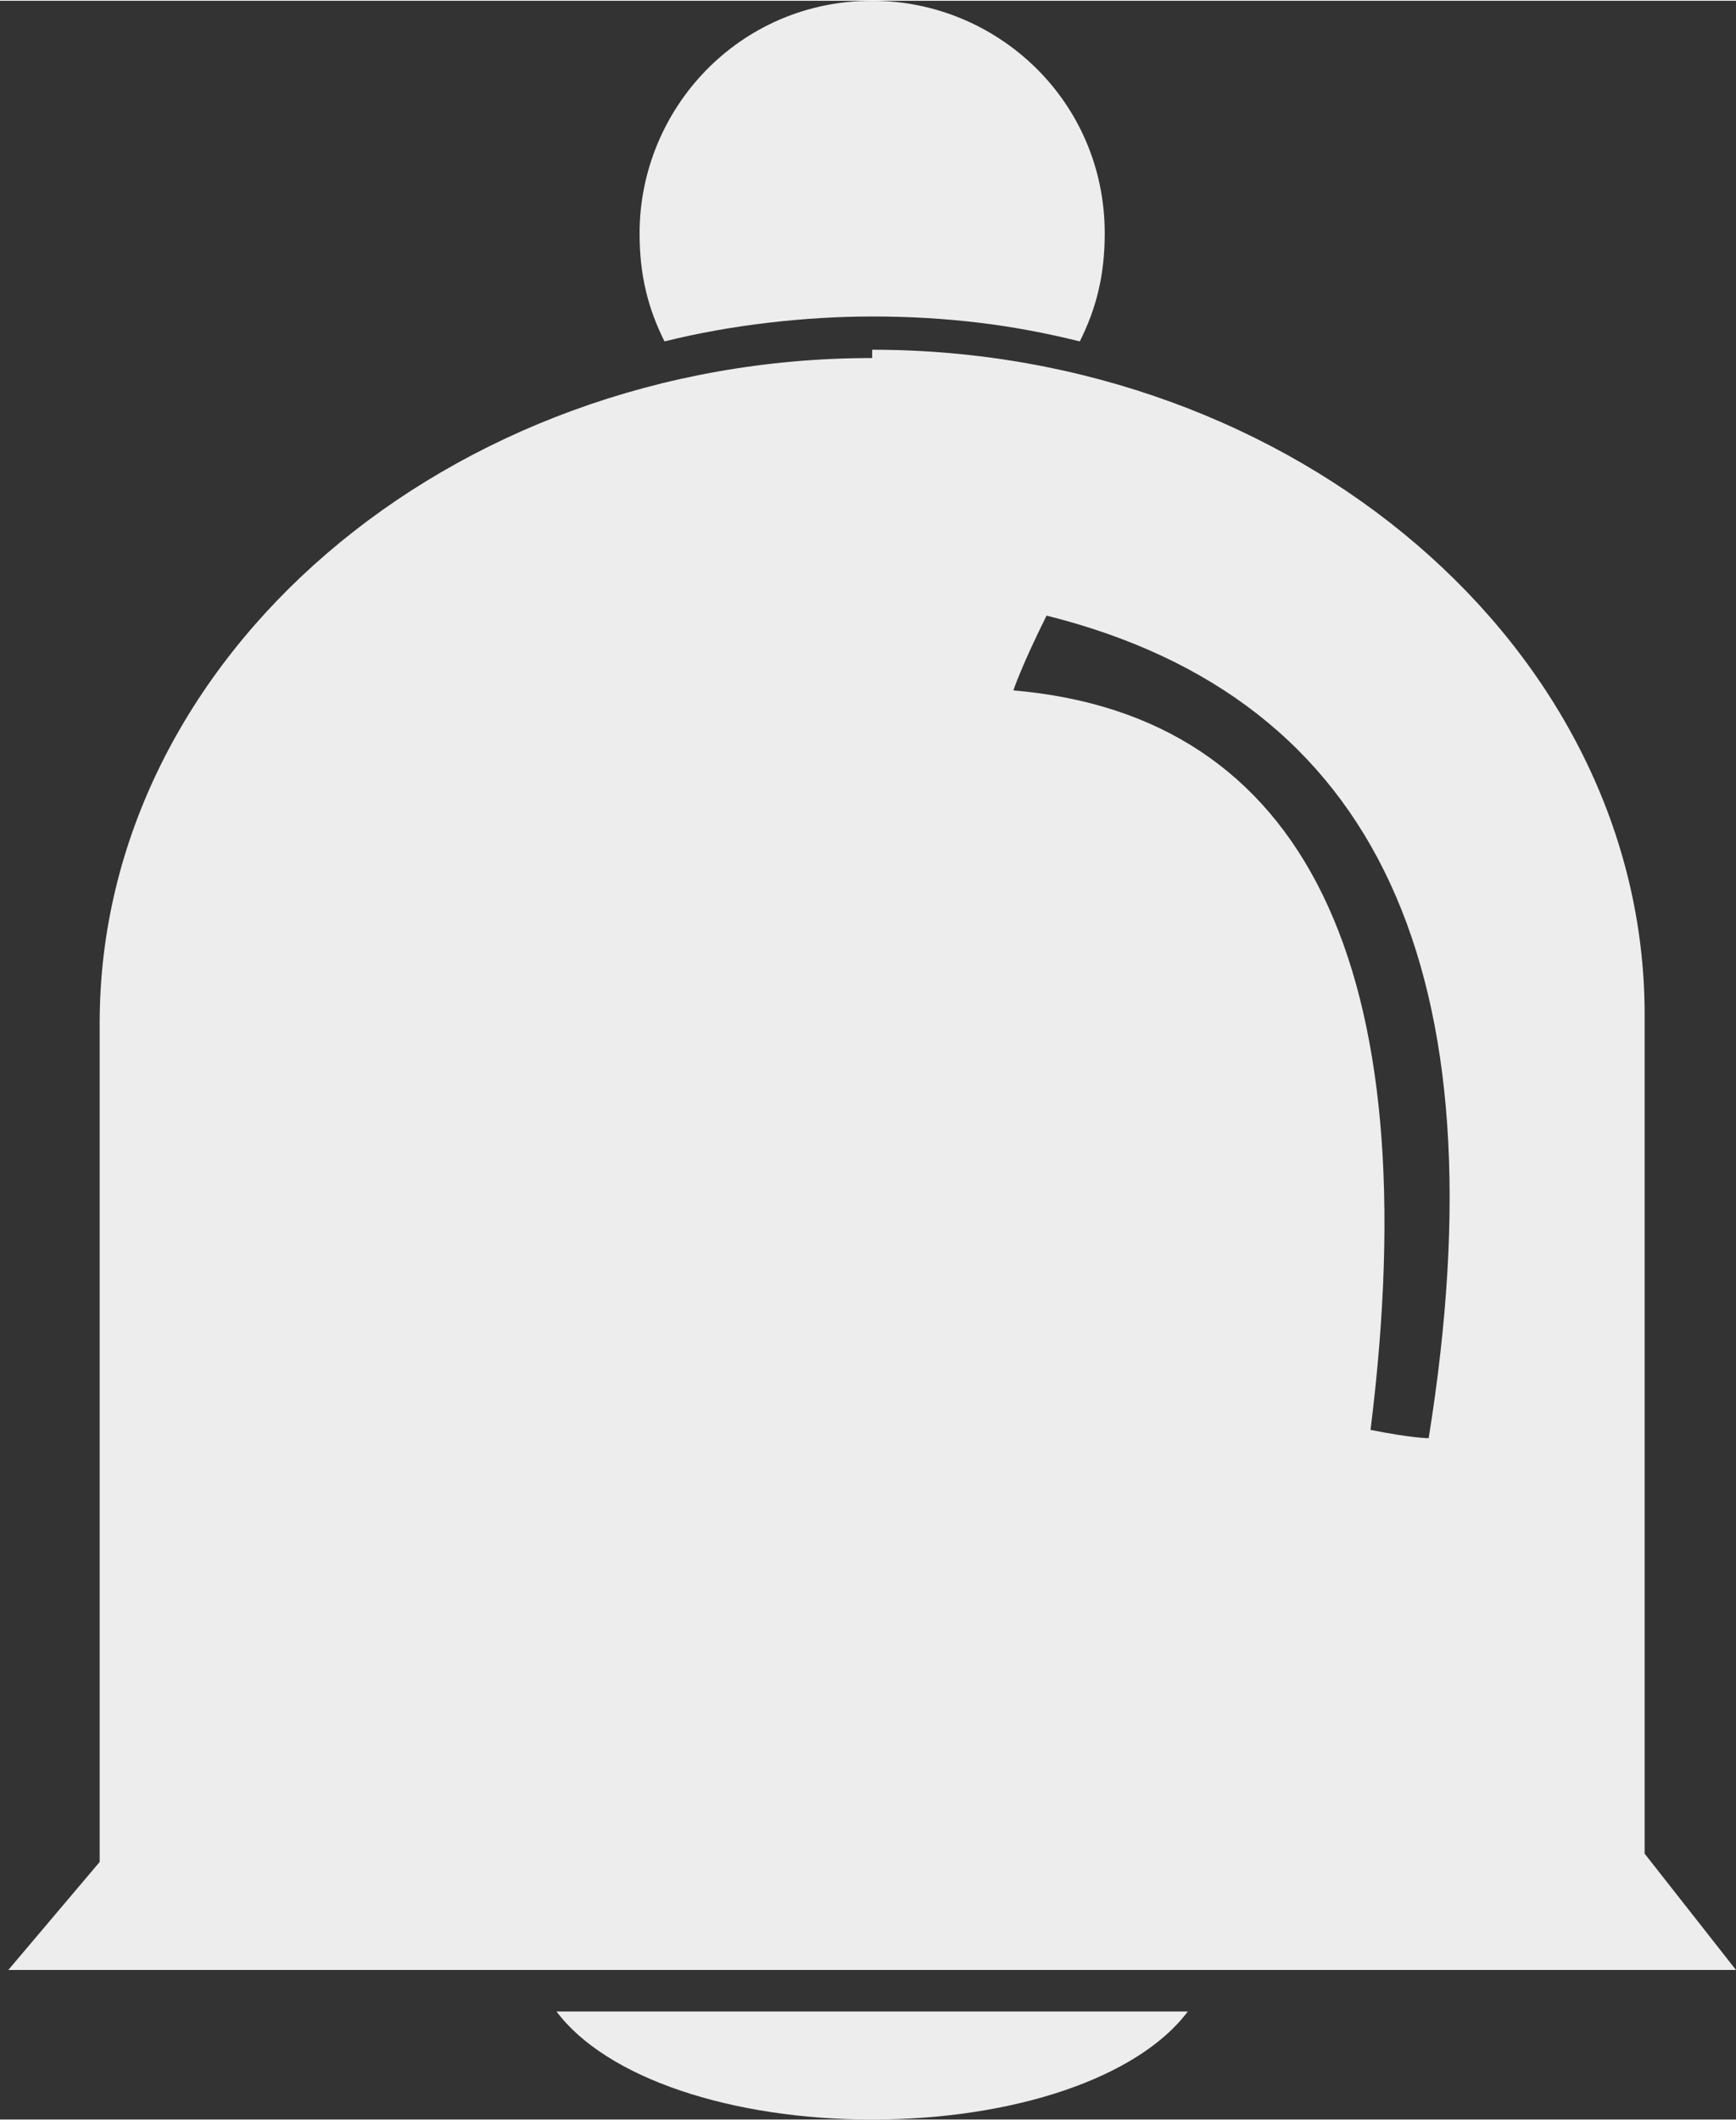 <?xml version="1.0" encoding="UTF-8"?>
<!DOCTYPE svg PUBLIC "-//W3C//DTD SVG 1.1//EN" "http://www.w3.org/Graphics/SVG/1.1/DTD/svg11.dtd">
<!-- Creator: CorelDRAW 2018 (64-Bit) -->
<svg xmlns="http://www.w3.org/2000/svg" xml:space="preserve" width="0.353in" height="0.431in" version="1.1" style="shape-rendering:geometricPrecision; text-rendering:geometricPrecision; image-rendering:optimizeQuality; fill-rule:evenodd; clip-rule:evenodd"
viewBox="0 0 2.09 2.55"
 xmlns:xlink="http://www.w3.org/1999/xlink">
 <rect x="0" y="0" width="2.09" height="2.55" fill="#333333" stroke="none"/>
 <defs>
  <style type="text/css">
   <![CDATA[
    .fil0 {fill:#EDEDED}
   ]]>
  </style>
 </defs>
 <g id="Layer_x0020_1">
  <g id="_2012906324928">
   <path class="fil0" d="M1.05 0.42l0 0c0.51,0 0.93,0.36 0.93,0.8l0 1.01 0.11 0.14 -0.11 -0 -1.86 0 -0.11 0 0.11 -0.13 0 -1.01c0,-0.44 0.42,-0.8 0.93,-0.8zm0.6 1.3c0.05,0.01 0.07,0.01 0.07,0.01 0.09,-0.56 -0.06,-0.89 -0.46,-0.99 -0.03,0.06 -0.04,0.09 -0.04,0.09 0.35,0.03 0.5,0.33 0.43,0.89z"/>
   <path class="fil0" d="M1.05 0c0.15,0 0.28,0.12 0.28,0.28 0,0.05 -0.01,0.09 -0.03,0.13 -0.08,-0.02 -0.16,-0.03 -0.25,-0.03l0 0c-0.08,0 -0.17,0.01 -0.25,0.03 -0.02,-0.04 -0.03,-0.08 -0.03,-0.13 0,-0.15 0.12,-0.28 0.28,-0.28z"/>
   <path class="fil0" d="M1.43 2.42c-0.06,0.08 -0.21,0.13 -0.38,0.13 -0.17,0 -0.32,-0.05 -0.38,-0.13l0.77 0z"/>
  </g>
 </g>
</svg>
